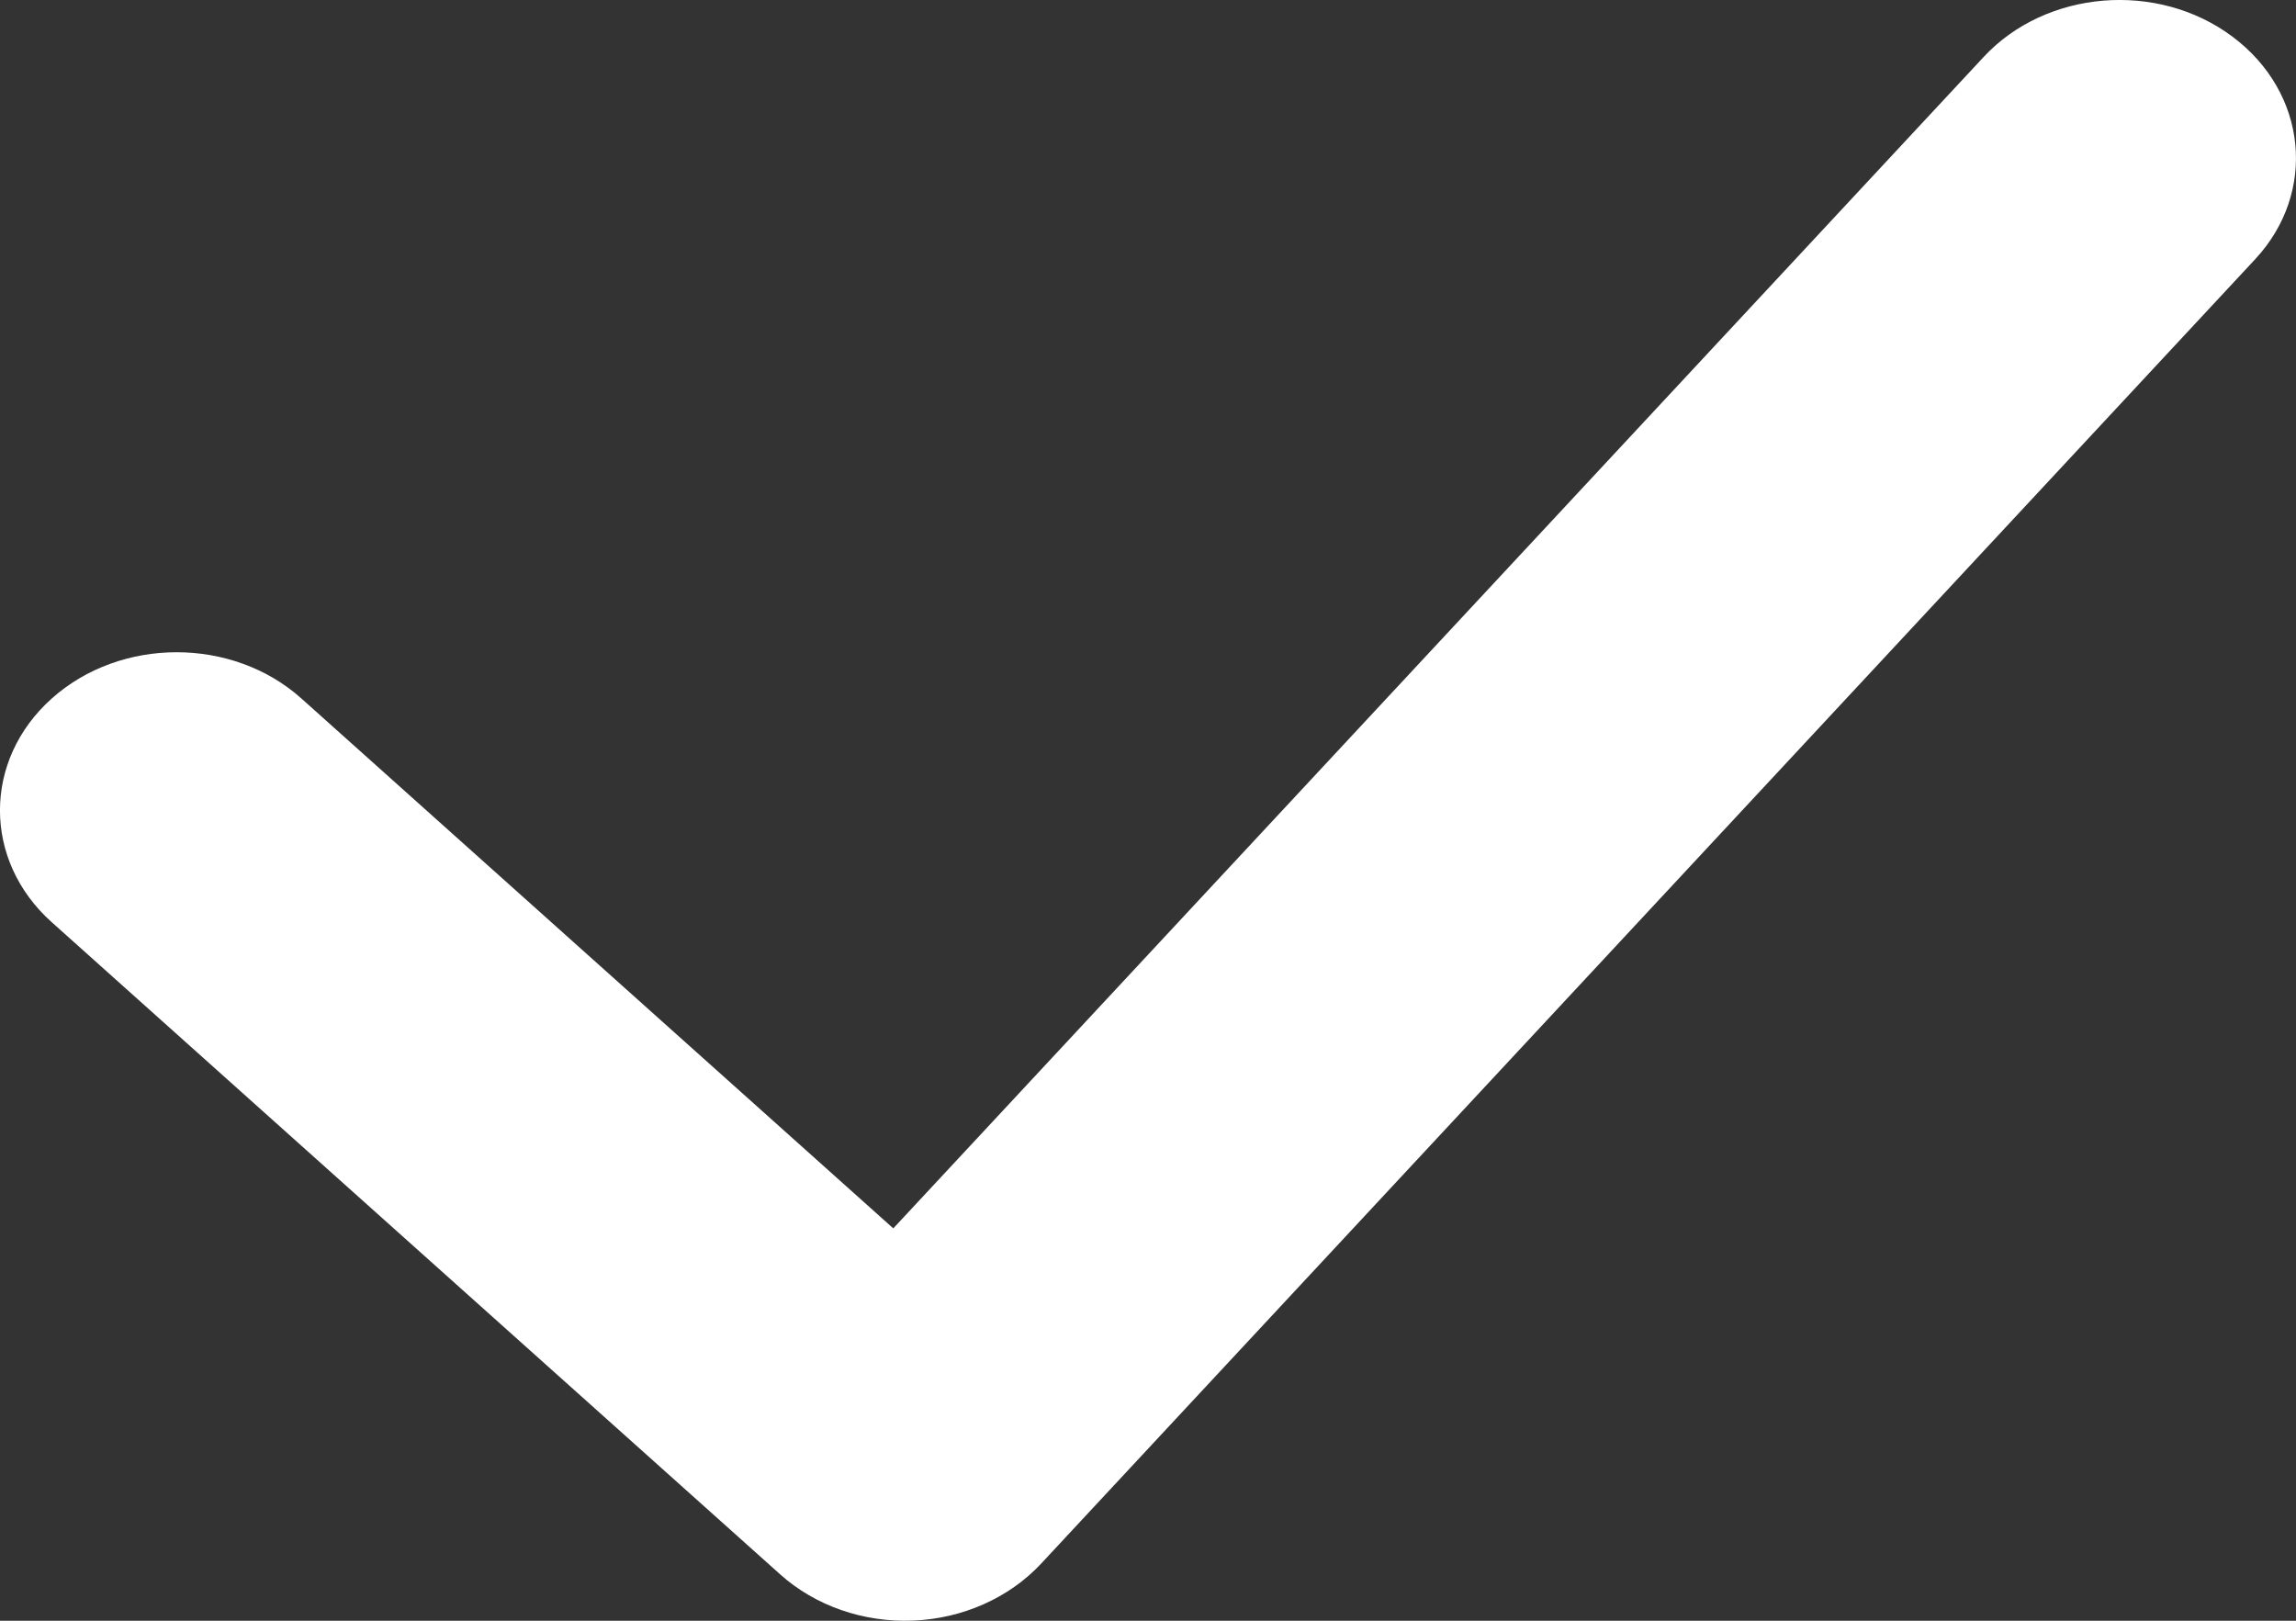 <svg width="17" height="12" viewBox="0 0 17 12" fill="none" xmlns="http://www.w3.org/2000/svg">
<rect x="0" y="0" width="17" height="12" fill="#333333" stroke="none"/>
<path fill-rule="evenodd" clip-rule="evenodd" d="M16.529 0.271C17.084 0.685 17.159 1.424 16.697 1.92L7.707 11.579C7.471 11.831 7.128 11.984 6.761 11.999C6.394 12.014 6.037 11.89 5.777 11.657L0.383 6.828C-0.128 6.371 -0.128 5.629 0.383 5.172C0.894 4.715 1.722 4.715 2.232 5.172L6.614 9.095L14.688 0.421C15.15 -0.075 15.975 -0.143 16.529 0.271Z" fill="white"/>
</svg>
